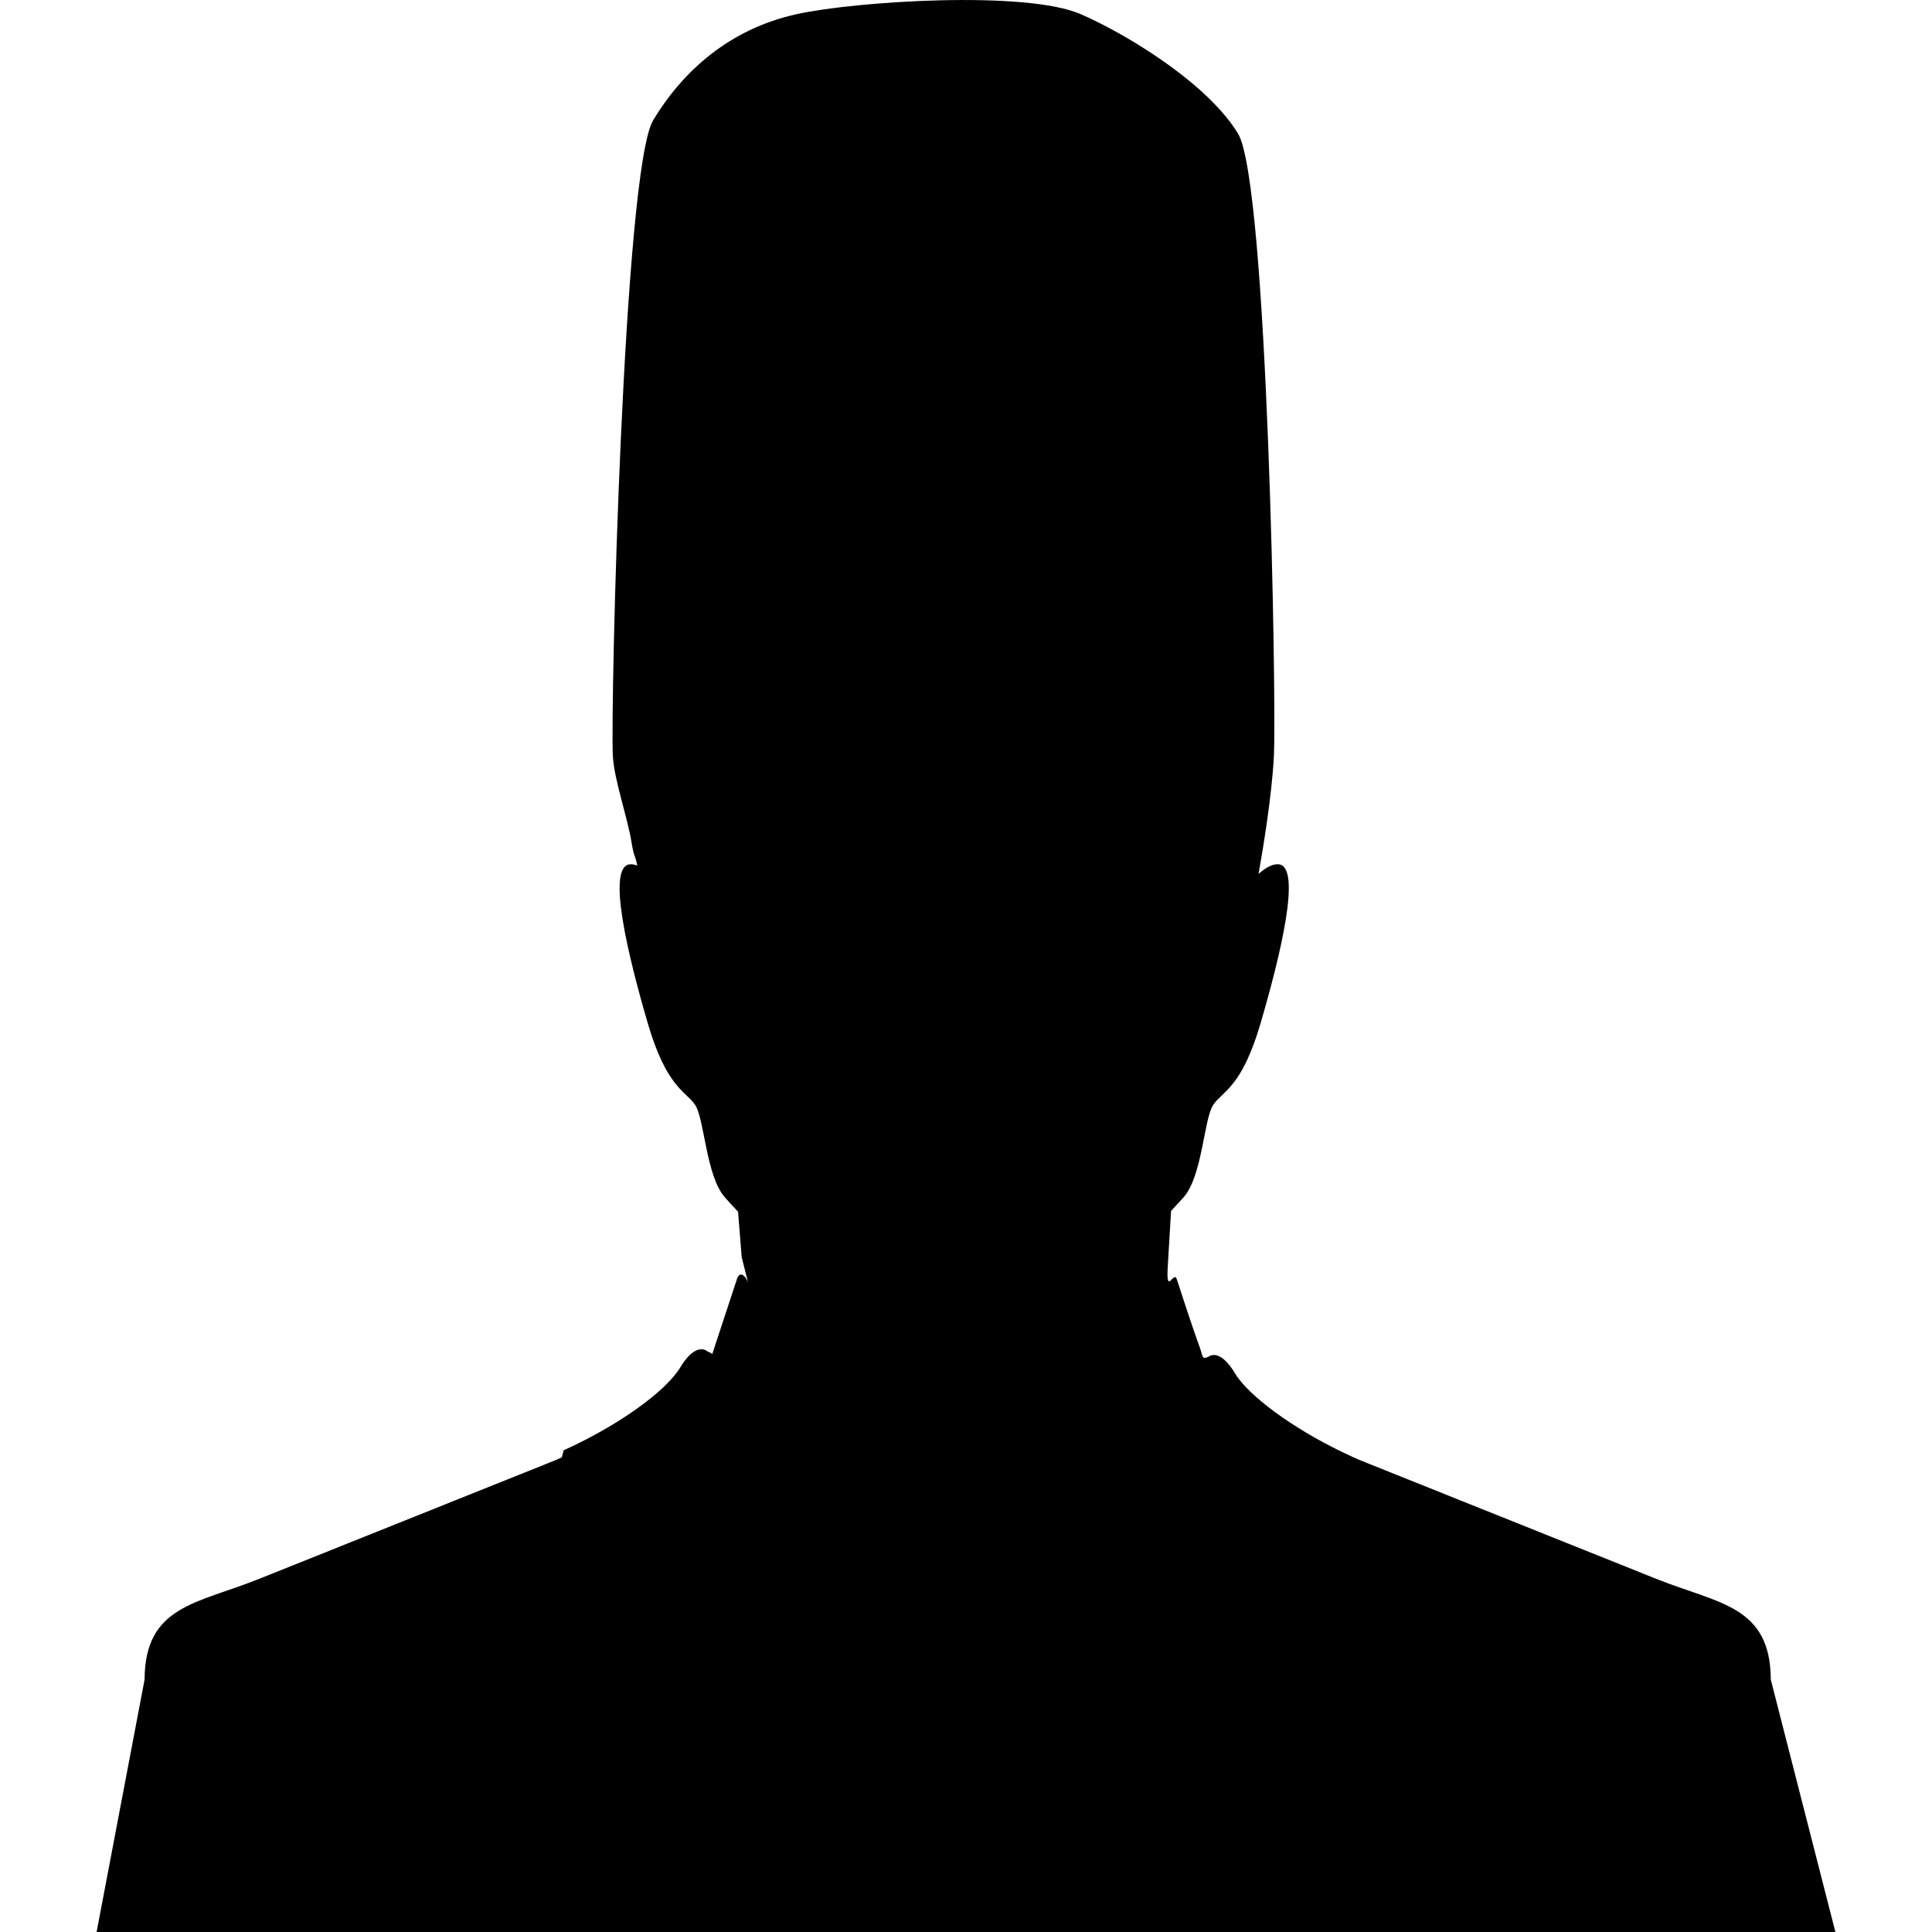 <?xml version="1.0" encoding="UTF-8" standalone="no"?>
<!DOCTYPE svg PUBLIC "-//W3C//DTD SVG 1.1//EN" "http://www.w3.org/Graphics/SVG/1.1/DTD/svg11.dtd">
<svg width="100%" height="100%" viewBox="0 0 100 100" version="1.1" xmlns="http://www.w3.org/2000/svg" xmlns:xlink="http://www.w3.org/1999/xlink" xml:space="preserve" xmlns:serif="http://www.serif.com/" style="fill-rule:evenodd;clip-rule:evenodd;stroke-linejoin:round;stroke-miterlimit:2;">
    <path id="vCard" d="M91.656,86.936C91.64,83.102 88.951,83.01 85.738,81.725L70.738,75.717C70.477,75.615 70.22,75.506 69.966,75.393L69.966,75.387C67.299,74.18 64.945,72.5 64.082,71.319L64.048,71.281L64.038,71.262C63.989,71.186 63.936,71.108 63.89,71.033L63.856,70.971L63.85,70.955L63.819,70.917L63.819,70.915C63.419,70.314 63.015,70.045 62.674,70.161L62.653,70.17L62.643,70.173L62.64,70.175L62.621,70.183L62.608,70.186L62.589,70.203C62.183,70.414 62.264,70.183 62.099,69.736C61.693,68.64 61.023,66.552 60.922,66.245C60.766,65.673 60.347,67.148 60.443,65.557L60.614,62.678C60.89,62.381 61.113,62.139 61.265,61.972C62.242,60.854 62.31,57.902 62.8,57.182C63.29,56.461 64.271,56.306 65.25,52.955C66.23,49.601 67.425,44.812 66.165,44.734C65.855,44.713 65.505,44.914 65.142,45.233C65.363,44.002 65.83,41.209 65.936,39.148C66.076,36.433 65.626,9.47 64.082,6.919C63.117,5.324 61.169,3.744 59.228,2.512C58.065,1.77 56.905,1.157 55.956,0.741C53.129,-0.513 44.216,0.063 41.198,0.741C37.759,1.511 35.349,3.669 33.809,6.221C32.271,8.776 31.588,36.434 31.722,39.149C31.787,40.367 32.516,42.422 32.701,43.676C32.806,44.33 32.903,44.335 32.985,44.803C32.856,44.754 32.732,44.727 32.616,44.735C31.355,44.813 32.547,49.602 33.526,52.956C34.508,56.307 35.484,56.462 35.976,57.183C36.466,57.903 36.535,60.855 37.518,61.973C37.673,62.15 37.909,62.408 38.202,62.72L38.389,65.068L38.719,66.375C38.568,65.999 38.27,65.757 38.13,66.247C37.708,67.529 37.286,68.812 36.864,70.094C36.82,70.031 36.751,69.99 36.672,69.985C36.263,69.624 35.714,69.938 35.214,70.771C34.473,72.006 32.02,73.782 29.175,75.067L29.135,75.221L29.095,75.373L29.08,75.434C28.855,75.534 28.631,75.629 28.402,75.719L13.401,81.727C10.192,83.012 7.5,83.104 7.483,86.938L5,100L95,100L91.656,86.936Z" style="fill-rule:nonzero;"/>
</svg>
